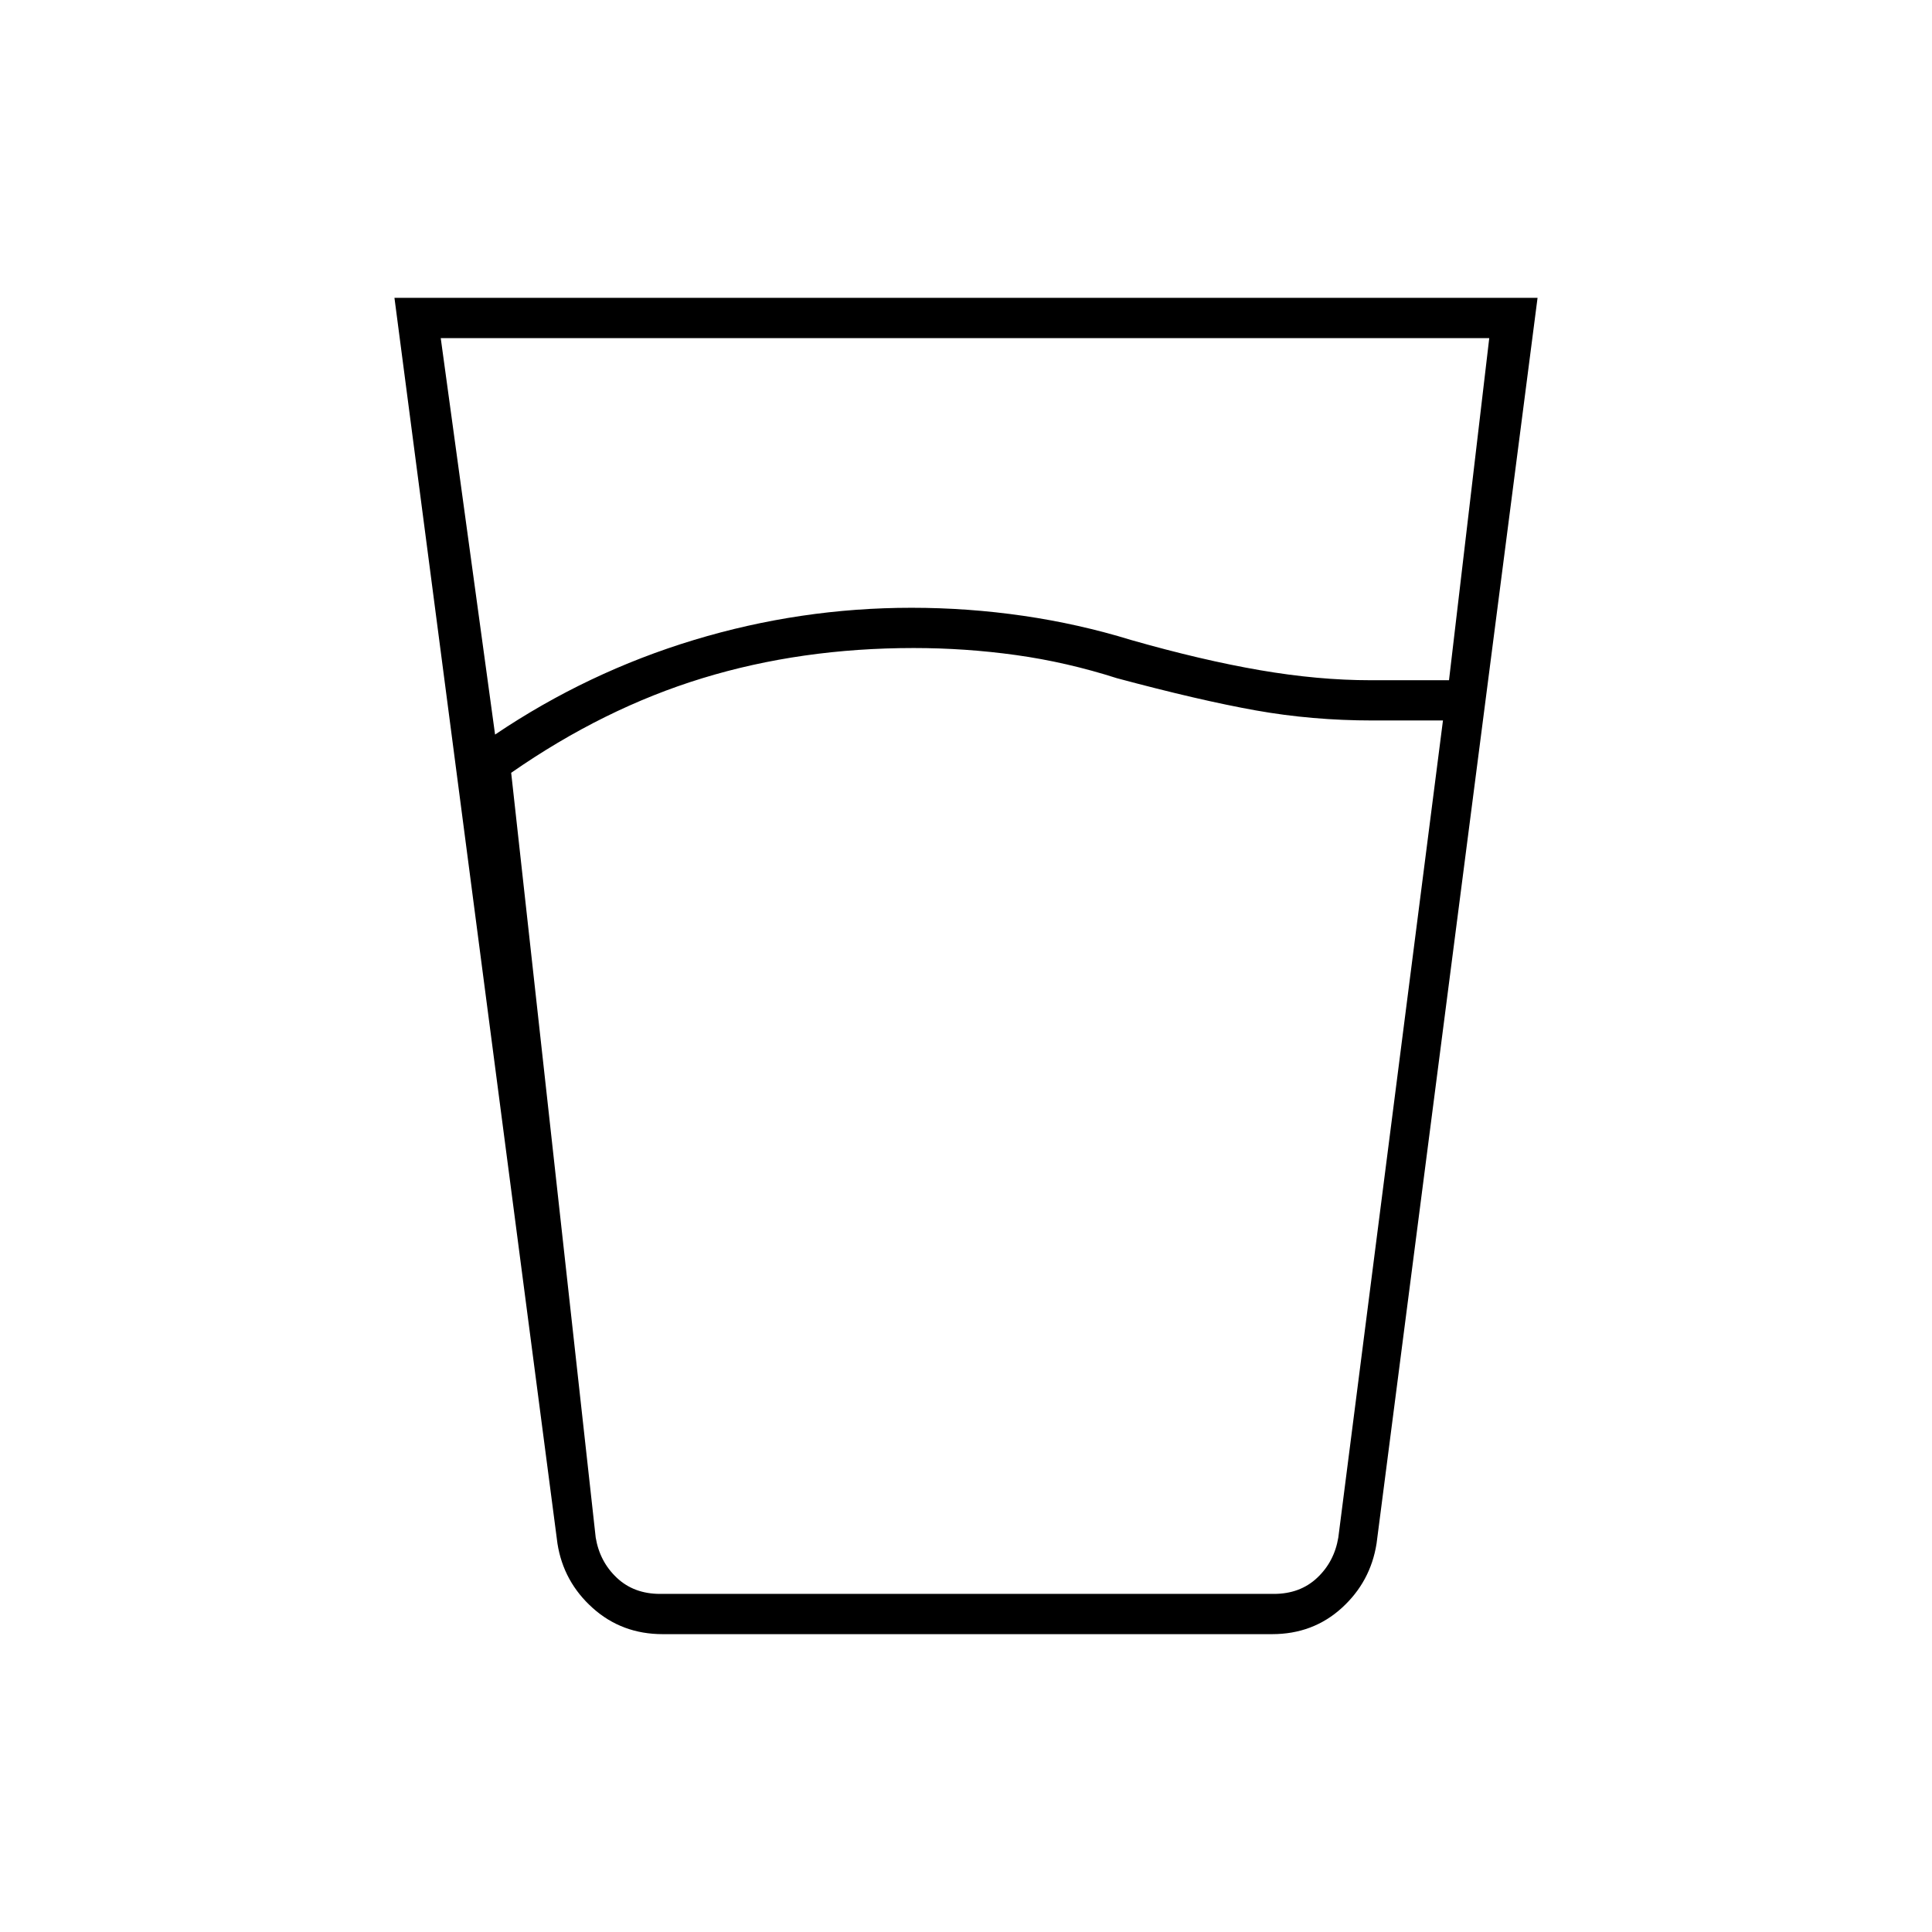 <svg xmlns="http://www.w3.org/2000/svg" height="20" viewBox="0 -960 960 960" width="20"><path d="M454-638q-56 0-105 15t-95 47l42 380q2 12 10.5 20t21.5 8h305q13 0 21.5-8t10.5-20l52-406h-35q-30 0-58-5t-69-16q-25-8-50.17-11.5Q479.67-638 454-638Zm-208 43q46-31 98.83-47t108.09-16q28.08 0 55.58 4t53.5 12q35 10 64 15t55 5h39l20-170H219l27 197Zm83.28 447q-20.28 0-34.78-13T277-193l-81-619h568l-80 619q-3 19-17.3 32-14.31 13-34.59 13H329.28ZM454-168h211-369 158Z"/></svg>
